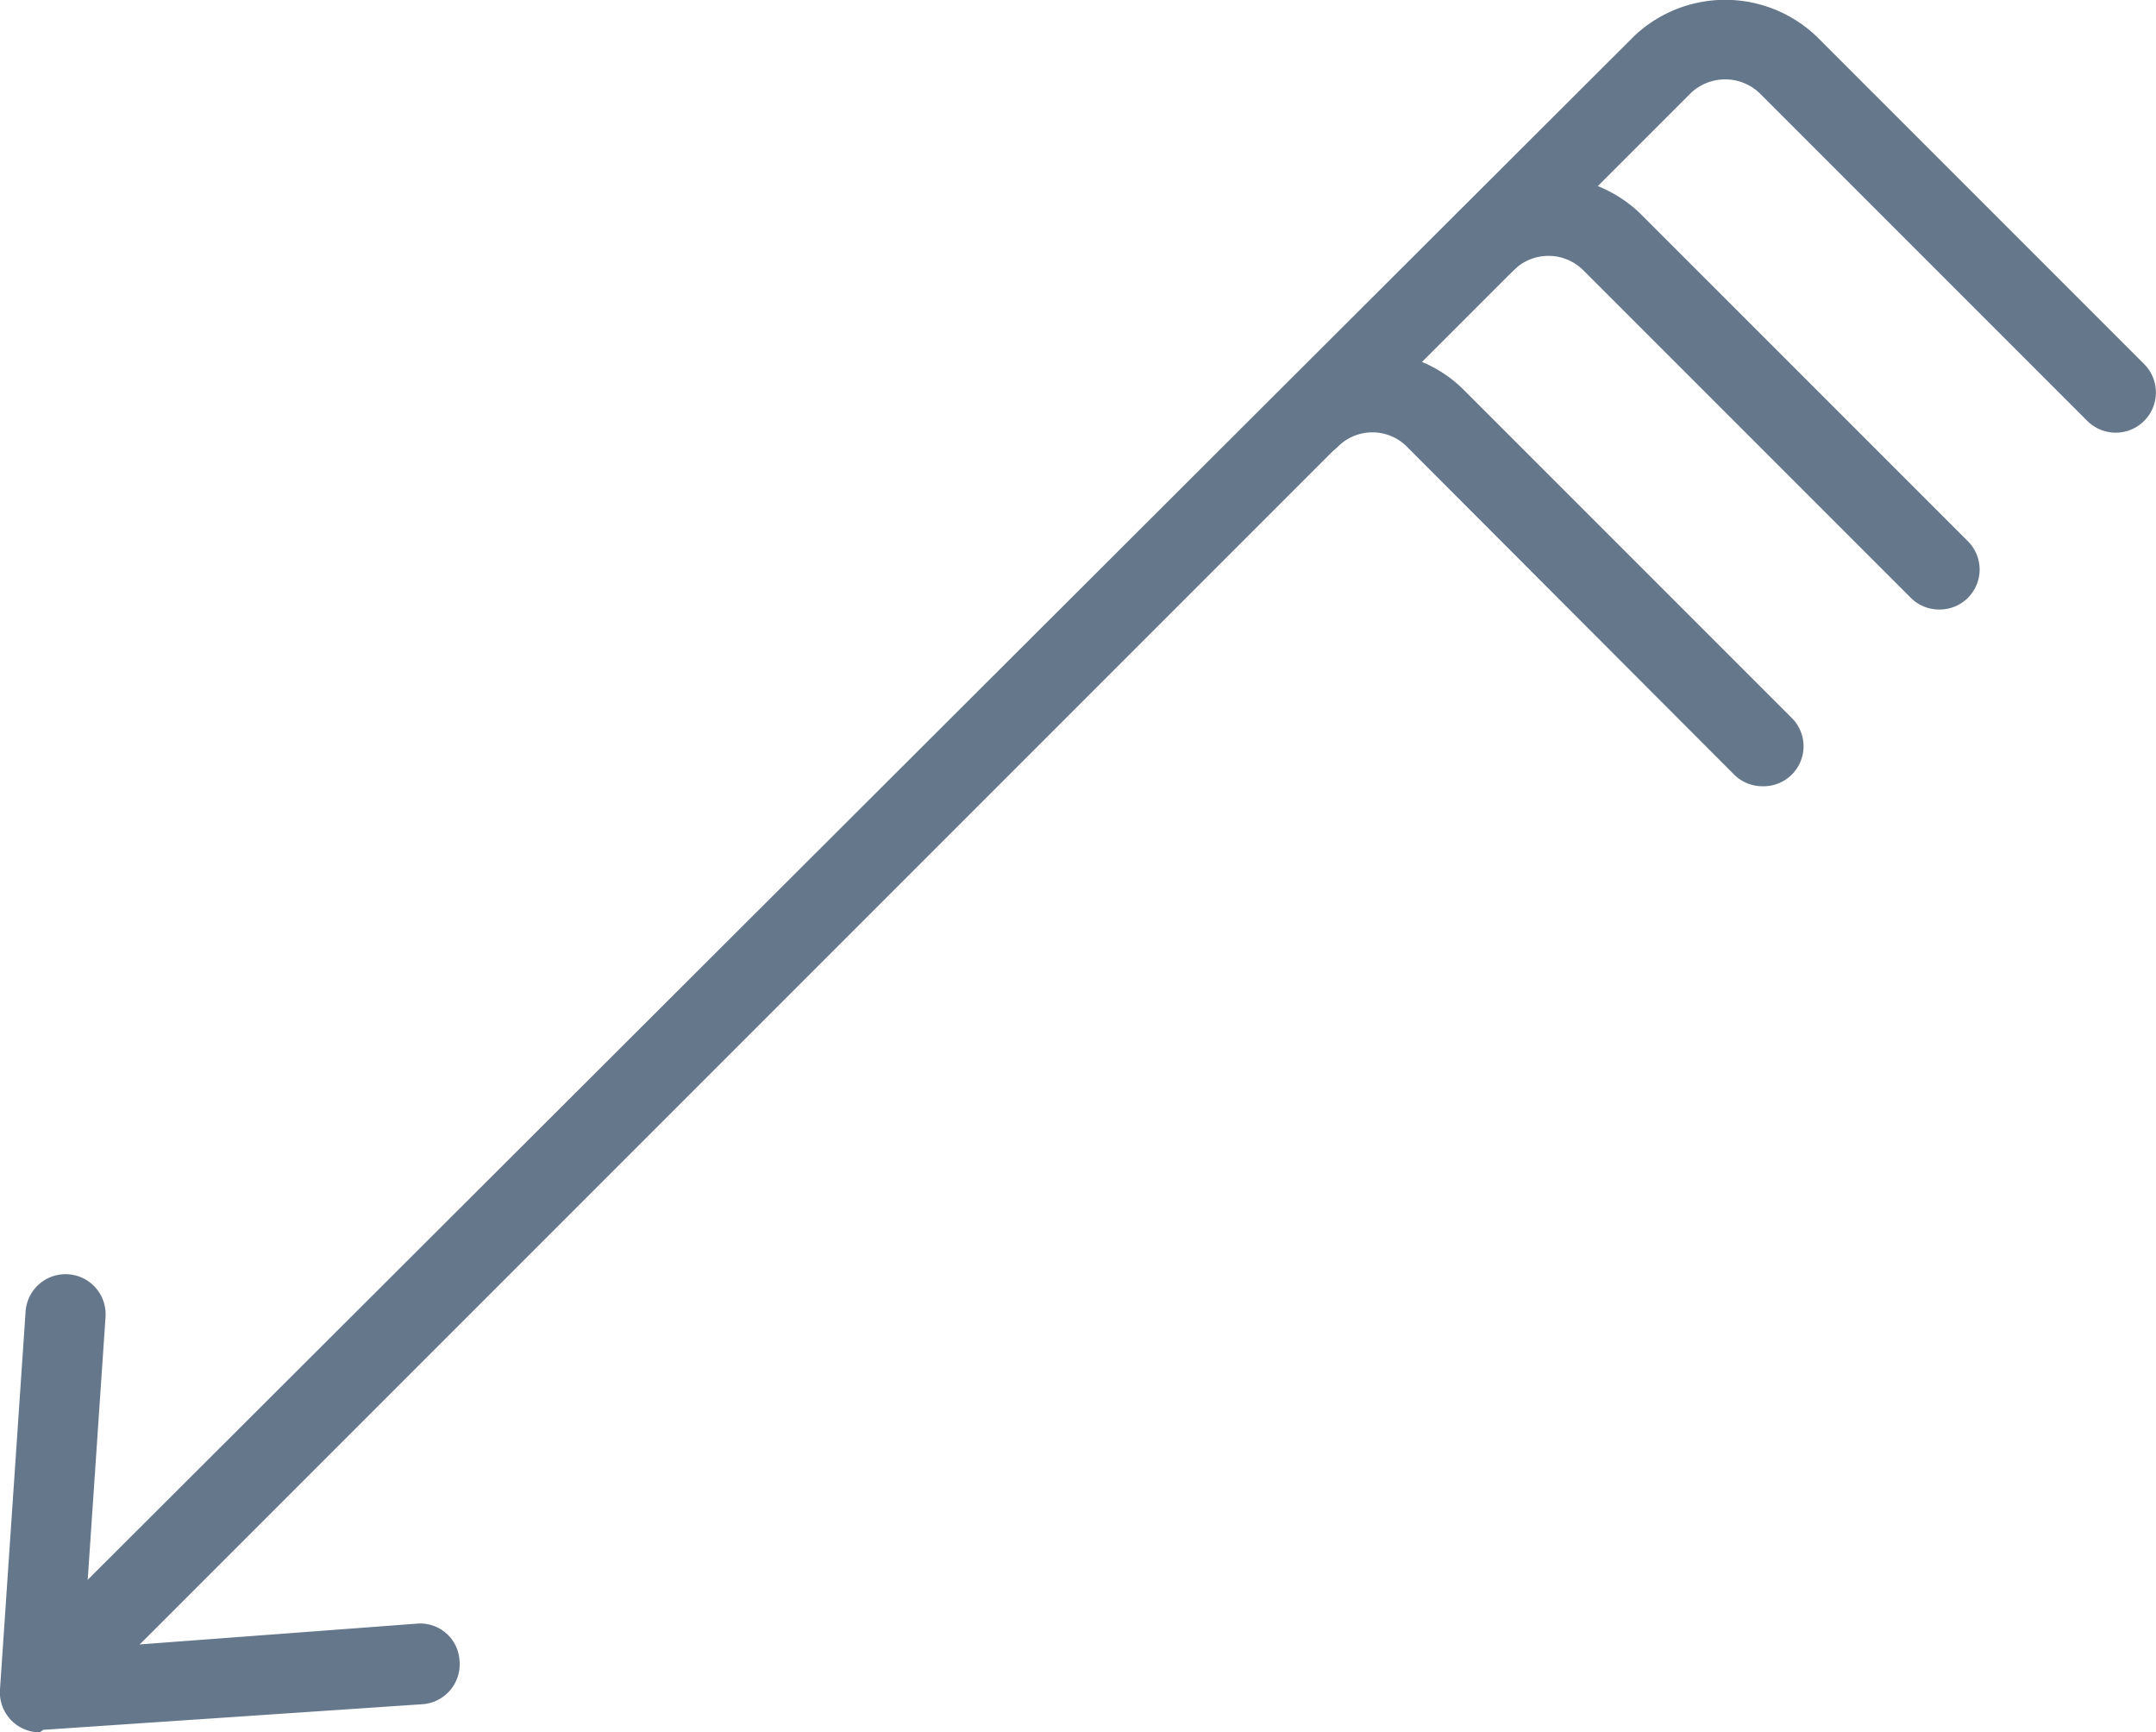 <svg xmlns="http://www.w3.org/2000/svg" viewBox="0 0 34.53 27.74"><defs><style>.cls-1{fill:#65778b;}</style></defs><title>Recurso 66</title><g id="Capa_2" data-name="Capa 2"><g id="Capa_1-2" data-name="Capa 1"><path class="cls-1" d="M1,27.26a.64.64,0,0,1-.46-1.1L26.17.58a2.12,2.12,0,0,1,2.92,0l5.25,5.25a.64.64,0,1,1-.91.91L28.18,1.49a.8.8,0,0,0-1.1,0L1.5,27.07A.64.64,0,0,1,1,27.26Z"/><path class="cls-1" d="M31.06,9.76a.64.64,0,0,1-.46-.19L25.35,4.32a.79.79,0,0,0-1.1,0,.64.64,0,0,1-.91-.91,2.12,2.12,0,0,1,2.92,0l5.25,5.25a.64.64,0,0,1-.46,1.1Z"/><path class="cls-1" d="M28.23,12.59a.64.64,0,0,1-.46-.19L22.53,7.15a.78.78,0,0,0-1.1,0,.64.64,0,0,1-.91-.91,2.07,2.07,0,0,1,2.92,0l5.25,5.25a.64.64,0,0,1-.46,1.1Z"/><path class="cls-1" d="M.64,27.74A.64.64,0,0,1,0,27.05L.41,21a.64.64,0,1,1,1.28.09L1.33,26.4,6.67,26a.63.63,0,0,1,.69.6.64.64,0,0,1-.6.69l-6.07.41Z"/></g></g></svg>